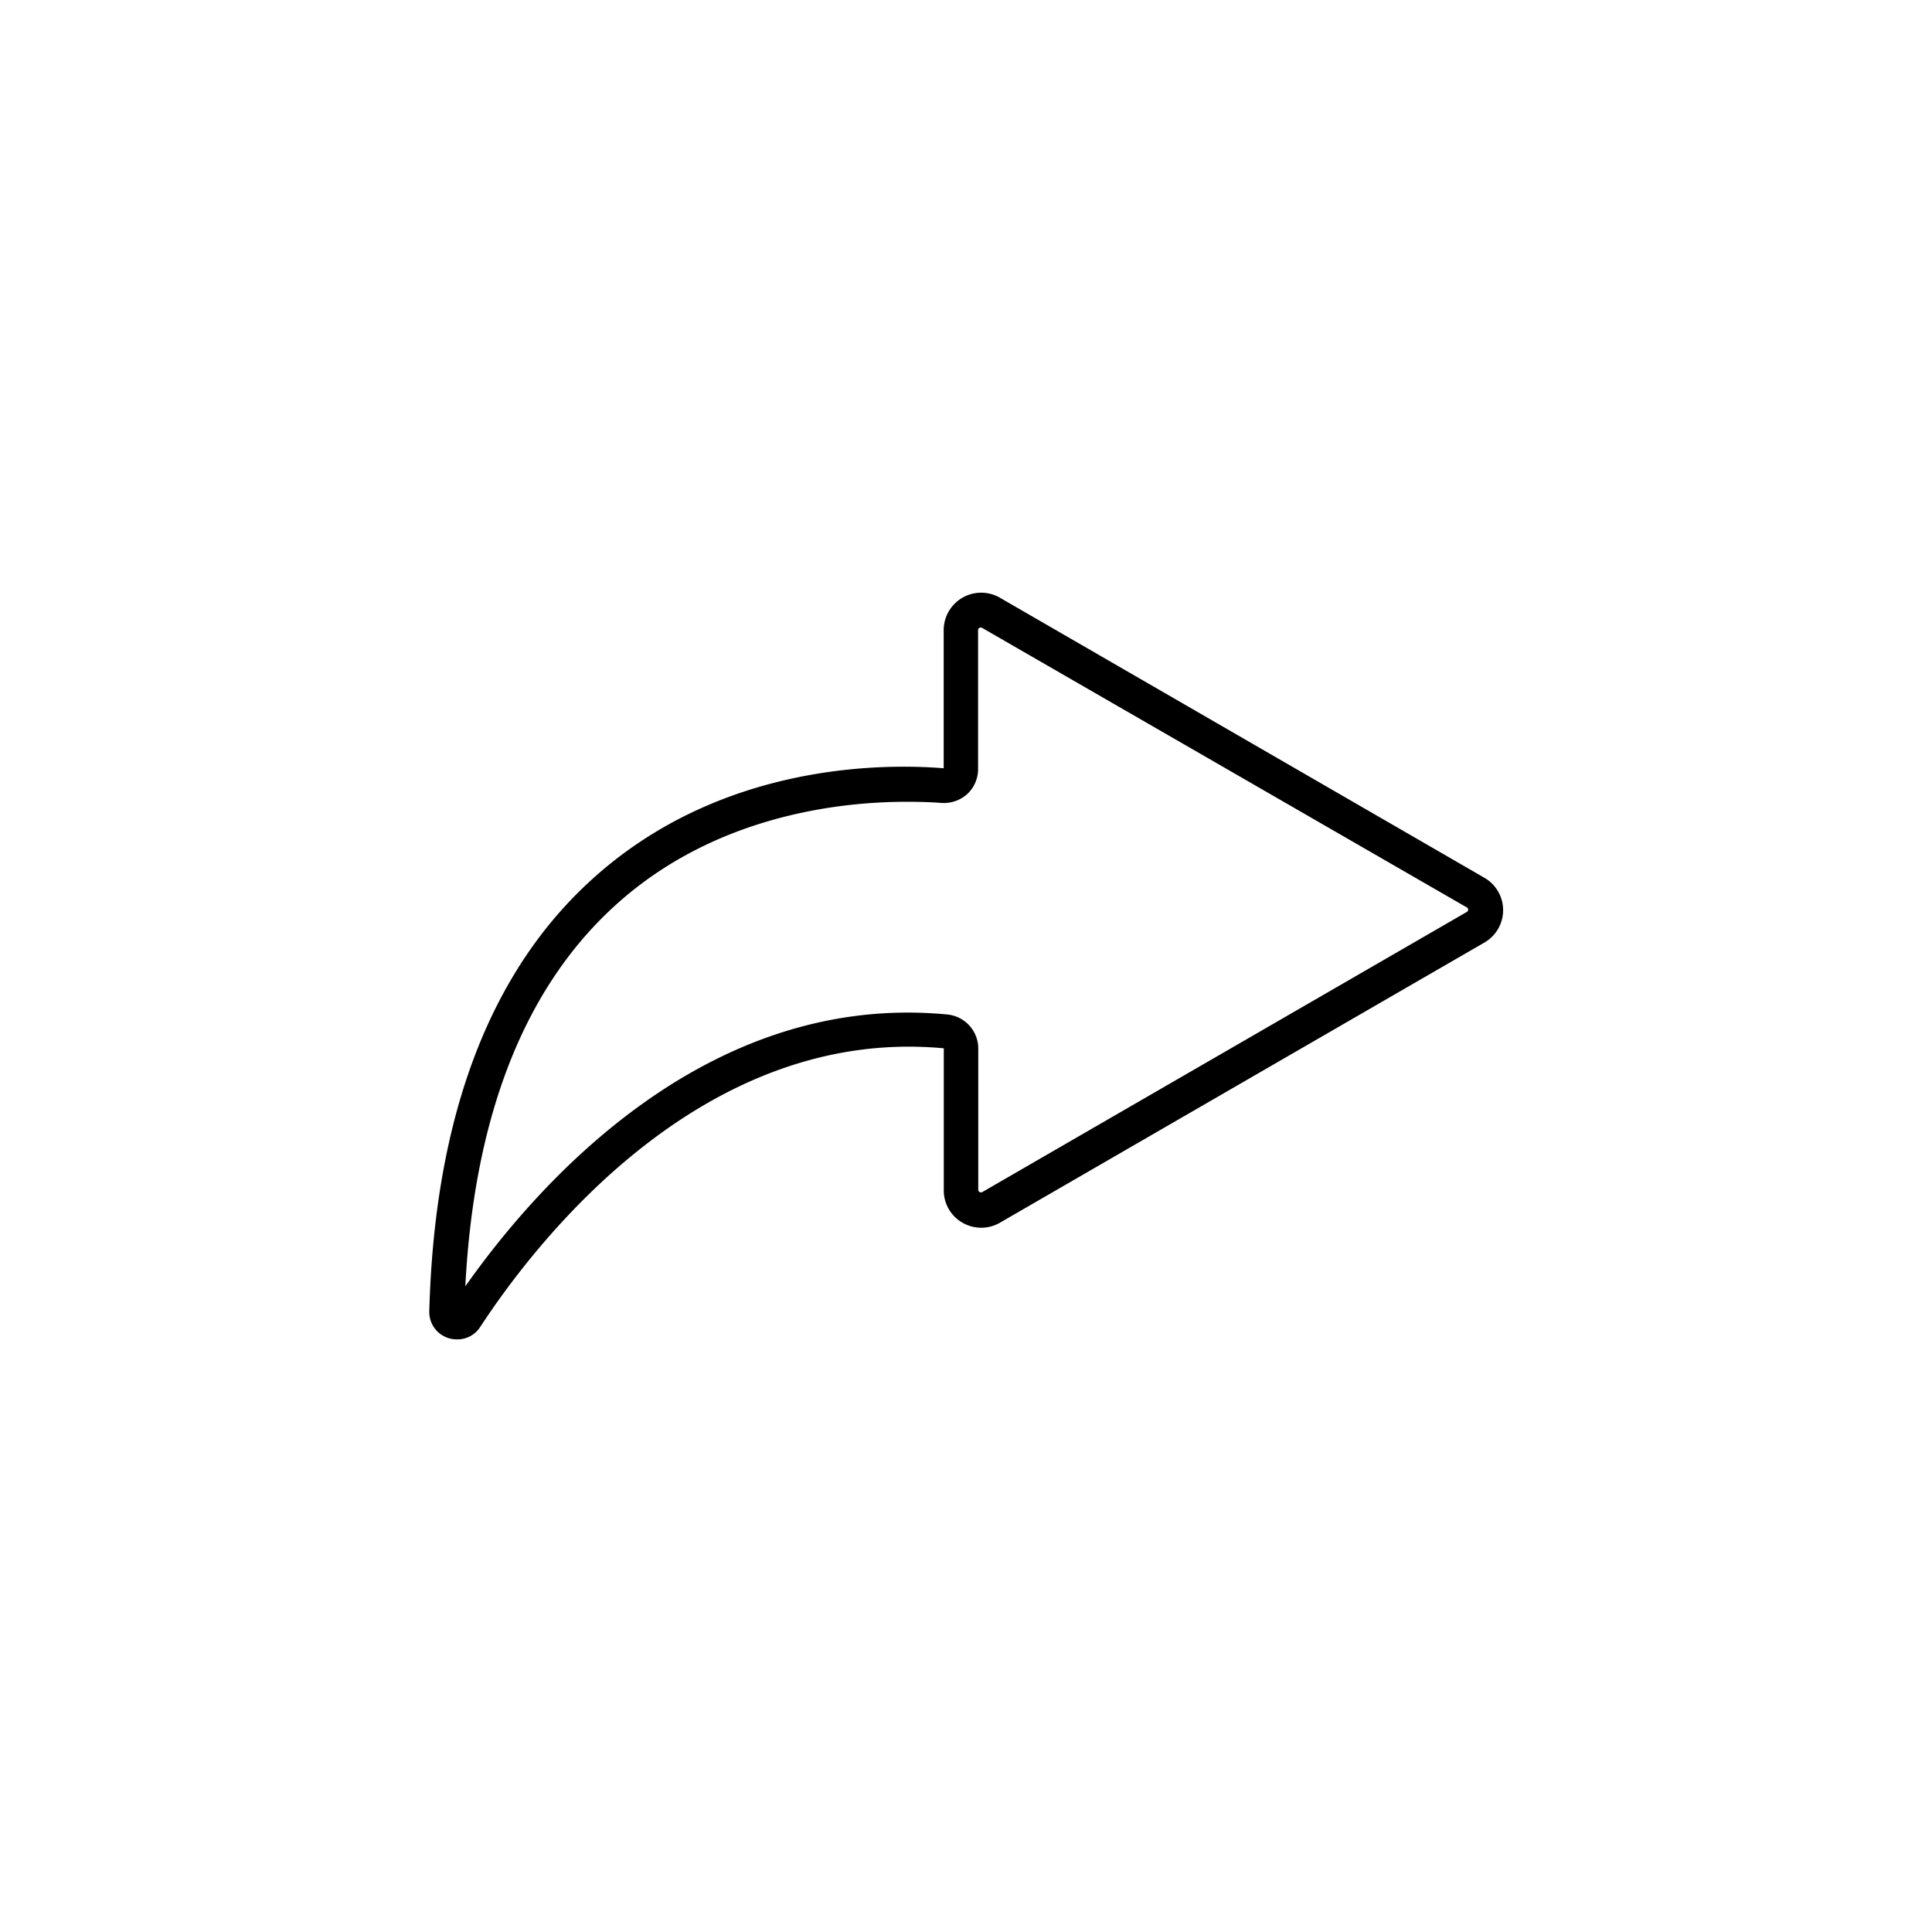 <?xml version="1.0" ?><svg data-name="Layer 1" id="Layer_1" viewBox="0 0 200 200" xmlns="http://www.w3.org/2000/svg"><path d="M47.28,138.65a2.83,2.83,0,0,1-2.84-2.9c.54-20.14,6.26-35.23,17-44.86C74.54,79.1,91.1,79,97.69,79.53l0-14.3a3.88,3.88,0,0,1,5.81-3.36l50.17,29a3.87,3.87,0,0,1,0,6.7l-50.15,29a3.87,3.87,0,0,1-3.89,0,3.83,3.83,0,0,1-1.93-3.35V108.52c-24.67-2.3-41.82,19.42-48,28.86A2.78,2.78,0,0,1,47.28,138.65ZM93.84,83c-6.92,0-19.8,1.41-30,10.59-9.48,8.51-14.75,21.82-15.67,39.57,7.6-10.79,25.07-30.52,49.91-28.14a3.55,3.55,0,0,1,3.19,3.52v14.62a.28.28,0,0,0,.42.24l50.16-29a.25.25,0,0,0,.13-.23.23.23,0,0,0-.13-.23L101.67,65a.26.26,0,0,0-.28,0,.24.24,0,0,0-.14.23V79.62a3.53,3.53,0,0,1-1.12,2.58,3.63,3.63,0,0,1-2.67.92h0C96.6,83.05,95.36,83,93.84,83Zm3.91-3.45h0Z"/></svg>